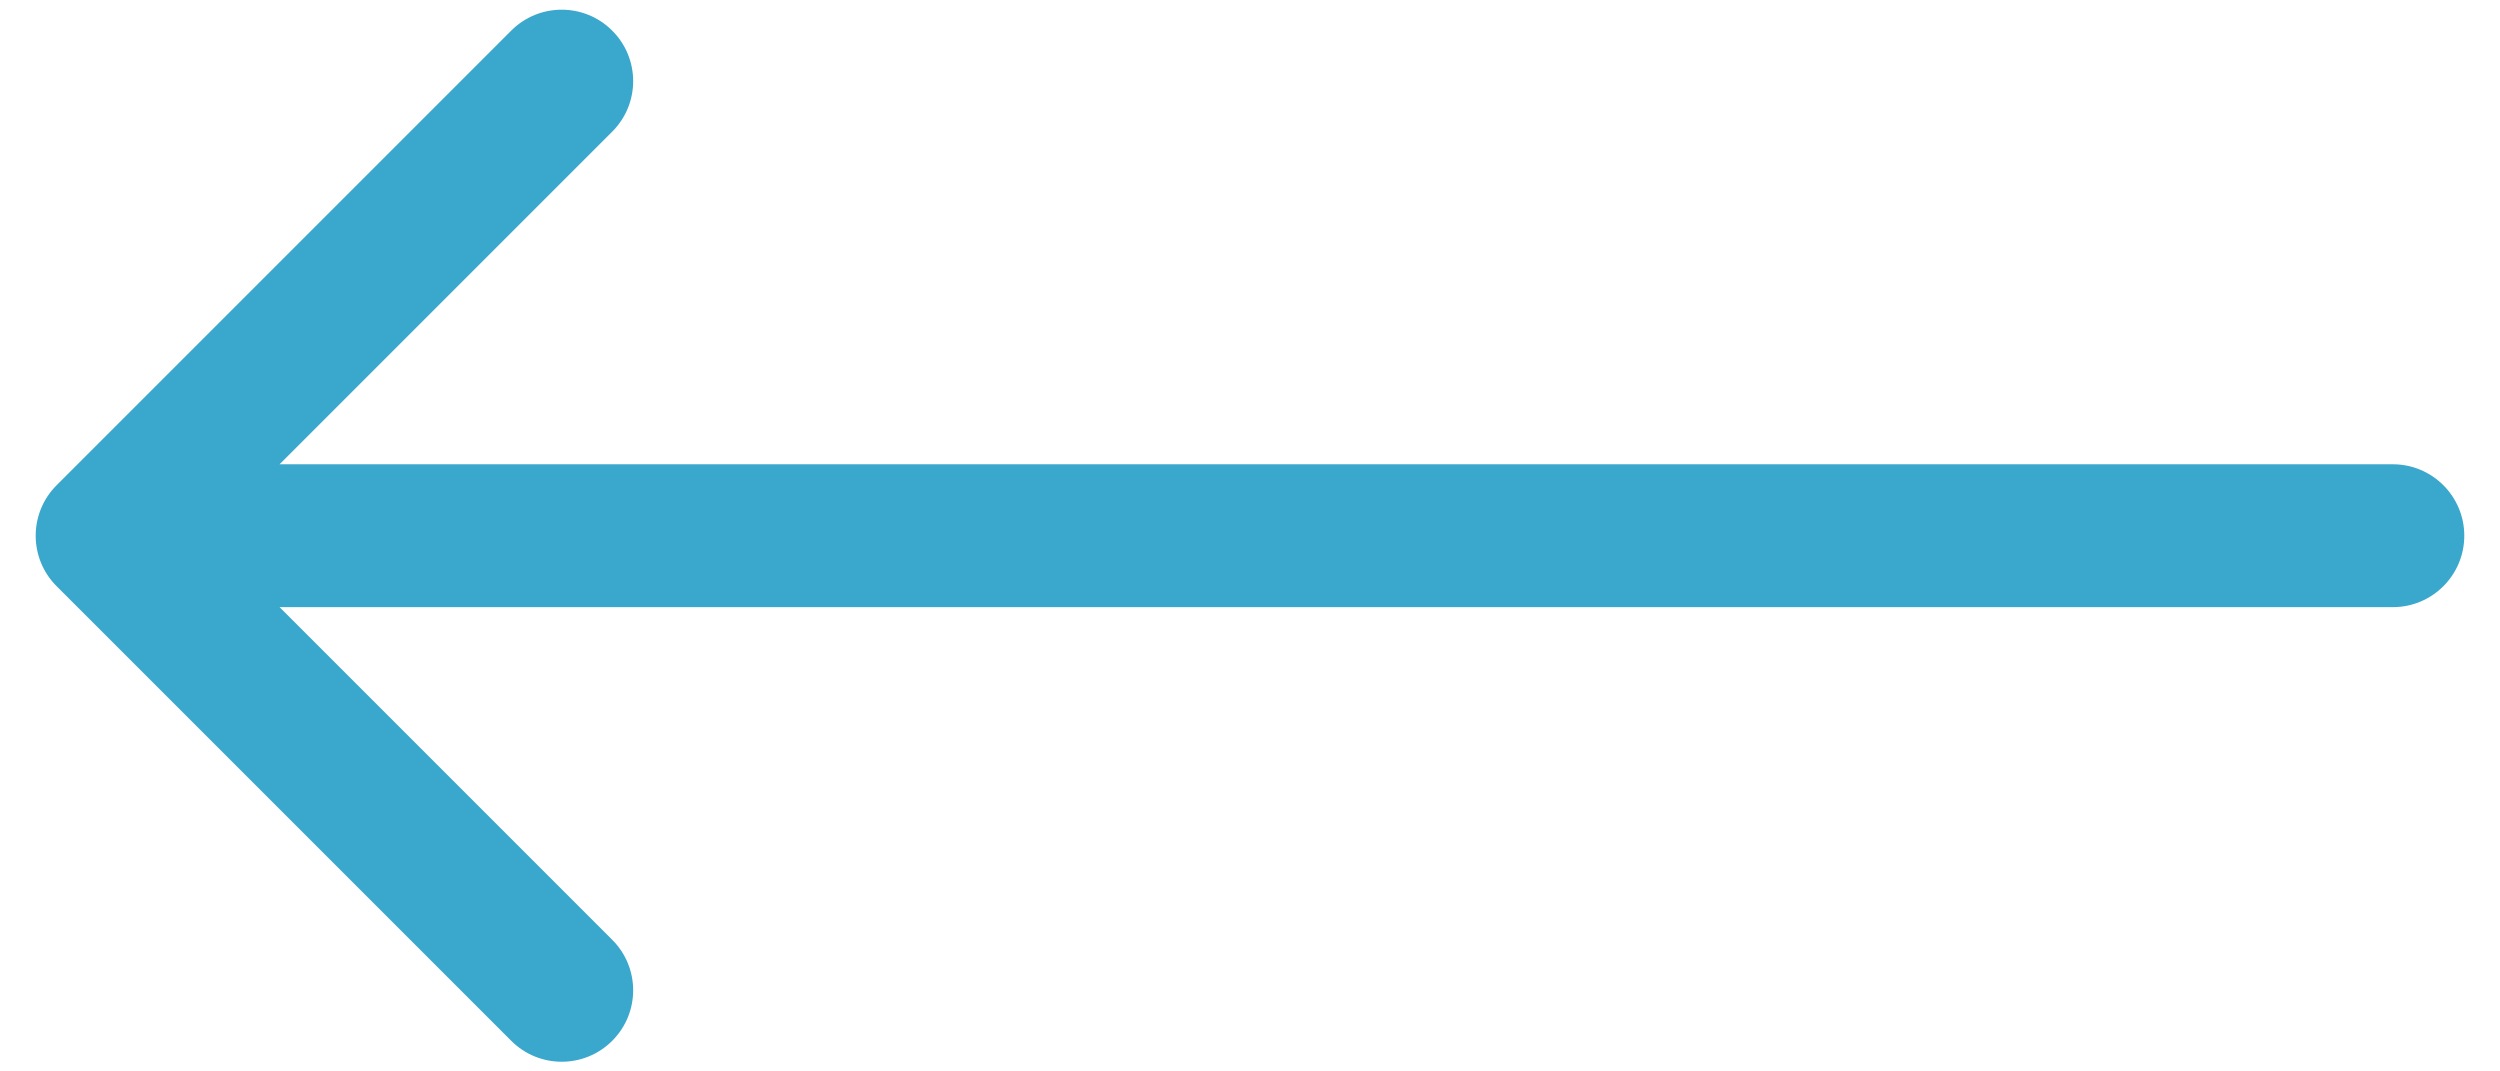 <svg width="35" height="15" viewBox="0 0 35 15" fill="none" xmlns="http://www.w3.org/2000/svg">
<path d="M33.5 8.5C34.052 8.5 34.5 8.052 34.5 7.5C34.5 6.948 34.052 6.5 33.5 6.5L33.5 8.5ZM0.793 6.793C0.402 7.183 0.402 7.817 0.793 8.207L7.157 14.571C7.547 14.962 8.181 14.962 8.571 14.571C8.962 14.181 8.962 13.547 8.571 13.157L2.914 7.5L8.571 1.843C8.962 1.453 8.962 0.819 8.571 0.429C8.181 0.038 7.547 0.038 7.157 0.429L0.793 6.793ZM33.5 6.5L1.5 6.5L1.5 8.5L33.5 8.5L33.5 6.5Z" fill="#3AA7CD"/>
</svg>
